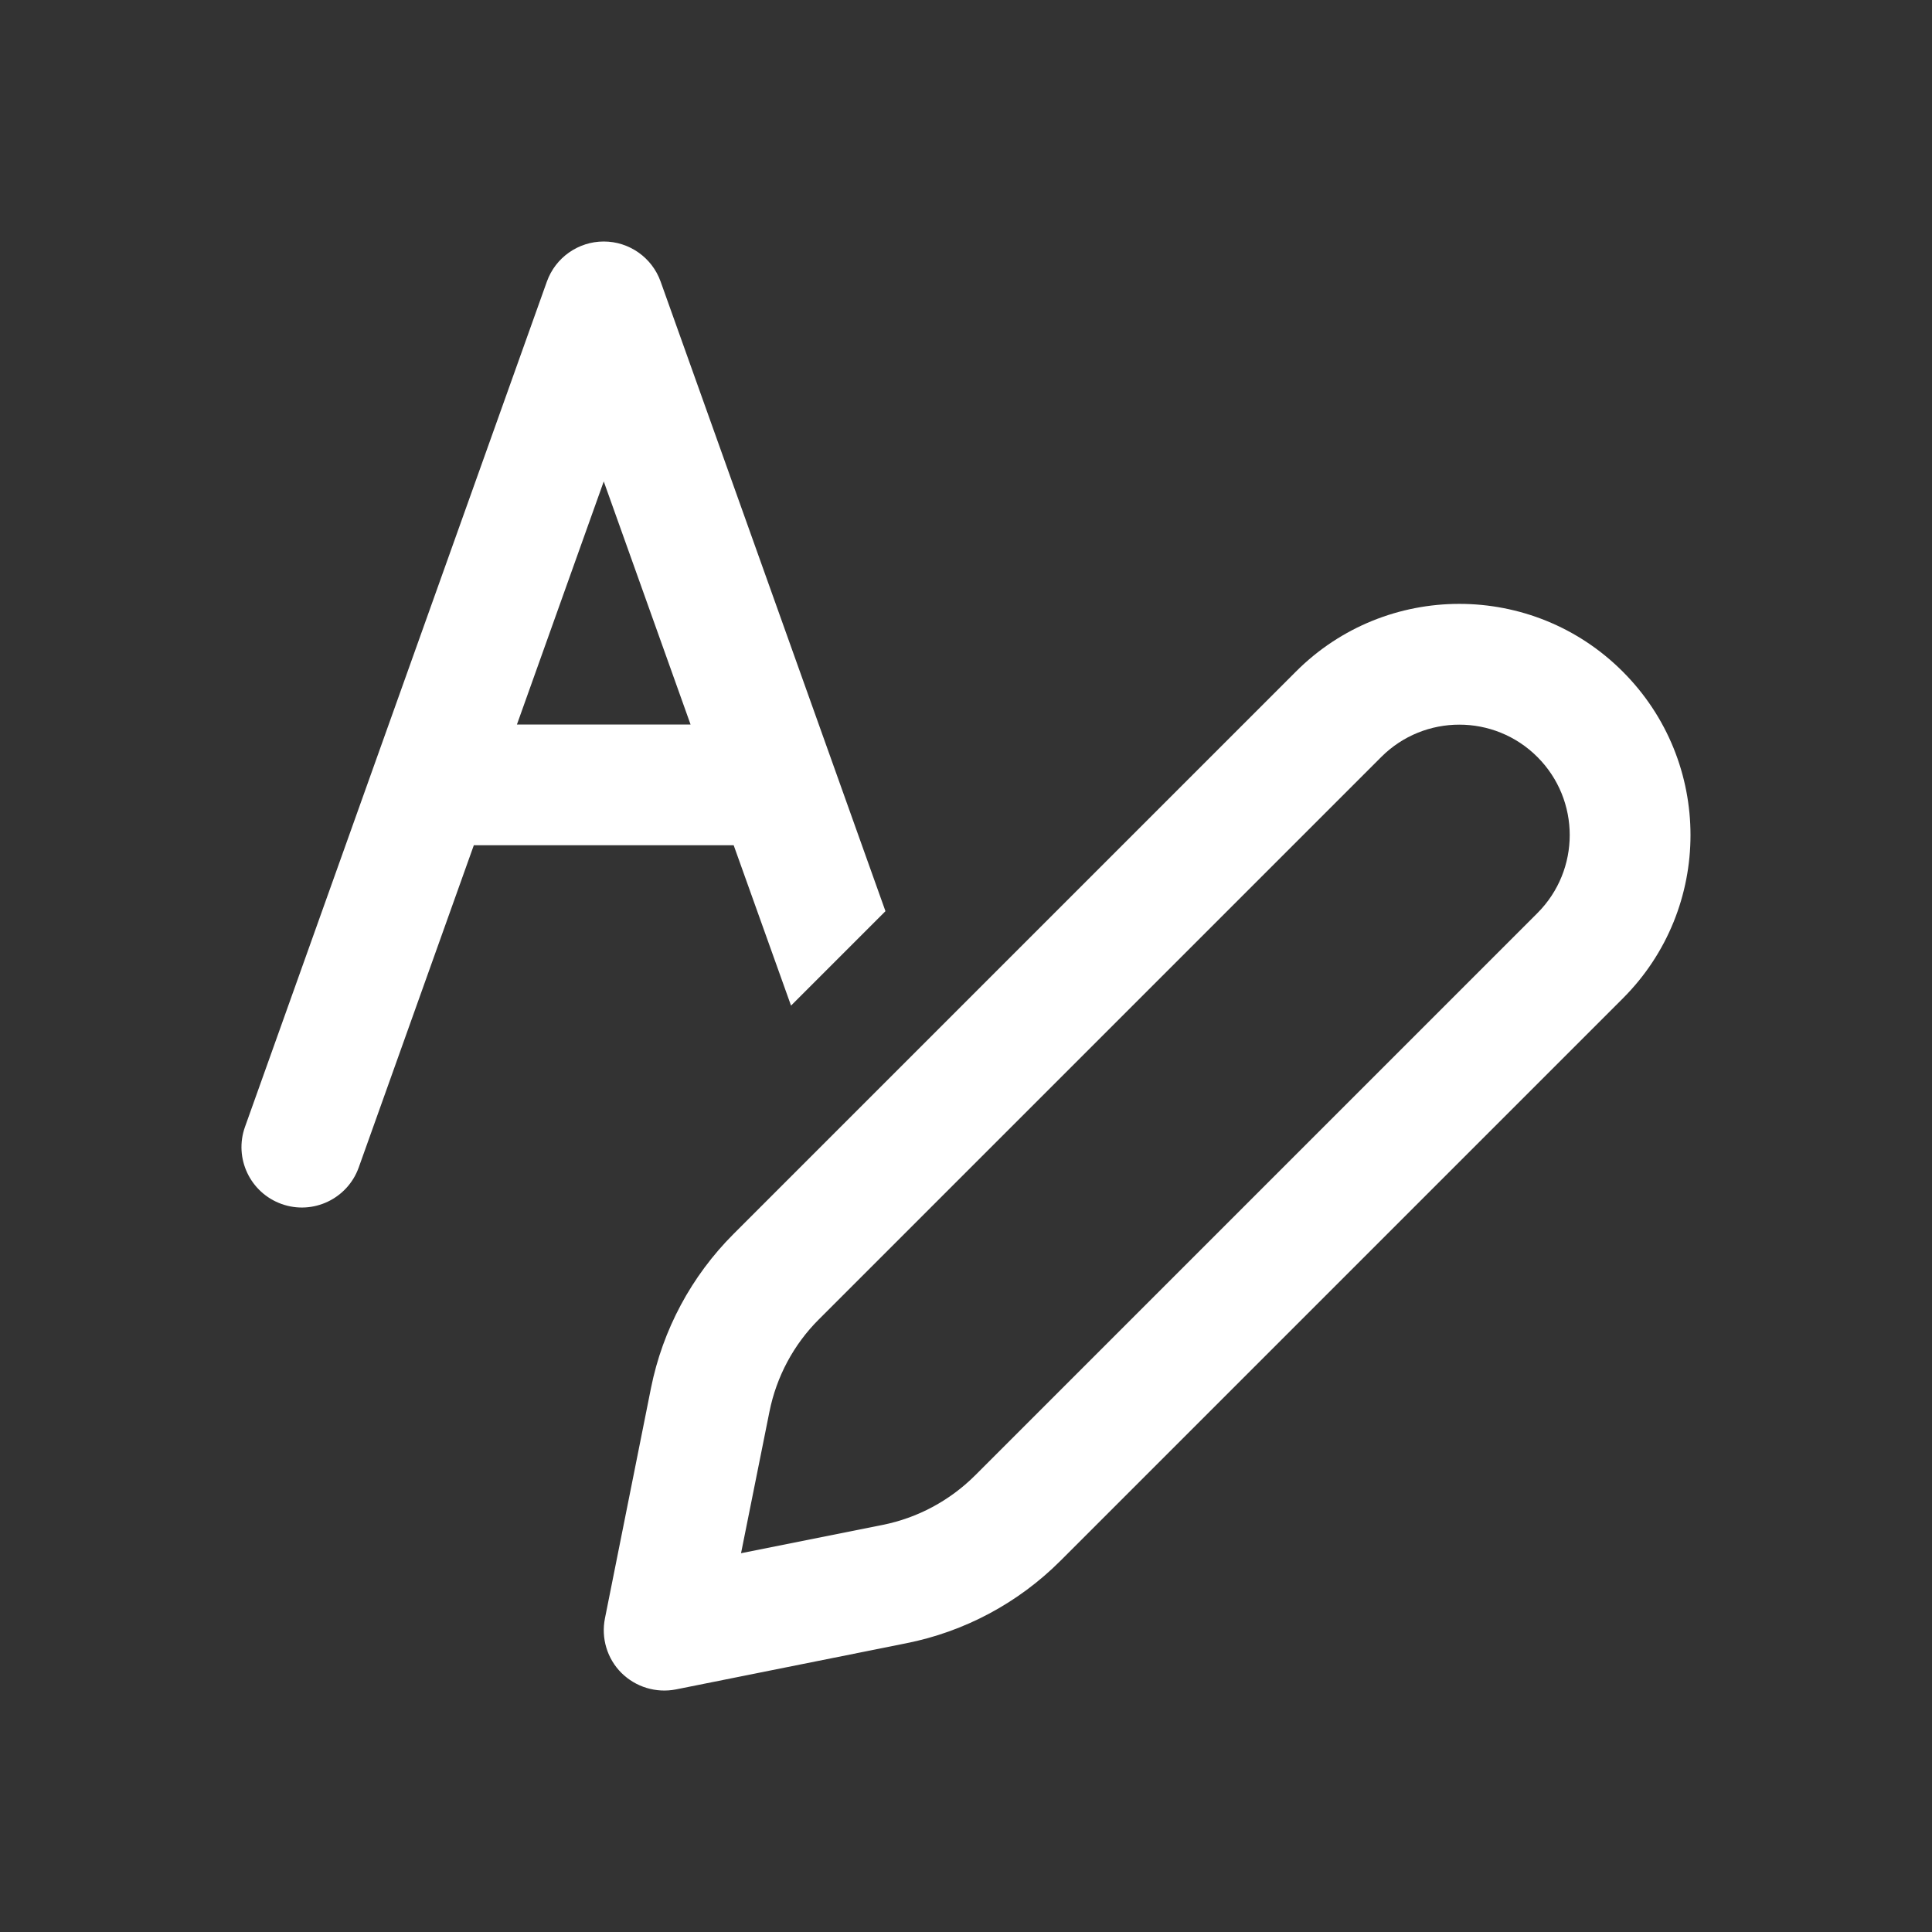 <svg width="16" height="16" viewBox="0 0 16 16" fill="none" xmlns="http://www.w3.org/2000/svg">
<rect x="0" y="0" width="16" height="16" fill="#333333" stroke="none"/>
<path d="M5 2C5.211 2 5.4 2.133 5.471 2.332L7.333 7.546L6.551 8.328L6.076 7H3.924L2.971 9.668C2.878 9.928 2.592 10.064 2.332 9.971C2.072 9.878 1.936 9.592 2.029 9.332L4.529 2.332C4.6 2.133 4.789 2 5 2ZM5.719 6L5 3.987L4.281 6H5.719ZM13.439 5.562C12.692 4.814 11.479 4.814 10.732 5.562L6.075 10.219C5.726 10.568 5.488 11.012 5.391 11.496L5.01 13.402C4.977 13.566 5.028 13.736 5.146 13.854C5.265 13.972 5.434 14.023 5.598 13.991L7.504 13.609C7.988 13.513 8.433 13.275 8.782 12.926L13.439 8.269C14.187 7.522 14.187 6.31 13.439 5.562ZM11.439 6.269C11.796 5.912 12.375 5.912 12.732 6.269C13.089 6.626 13.089 7.205 12.732 7.562L8.075 12.219C7.865 12.428 7.599 12.571 7.308 12.629L6.137 12.863L6.372 11.692C6.43 11.402 6.572 11.135 6.782 10.926L11.439 6.269Z" fill="#ffffff"/>
</svg>
